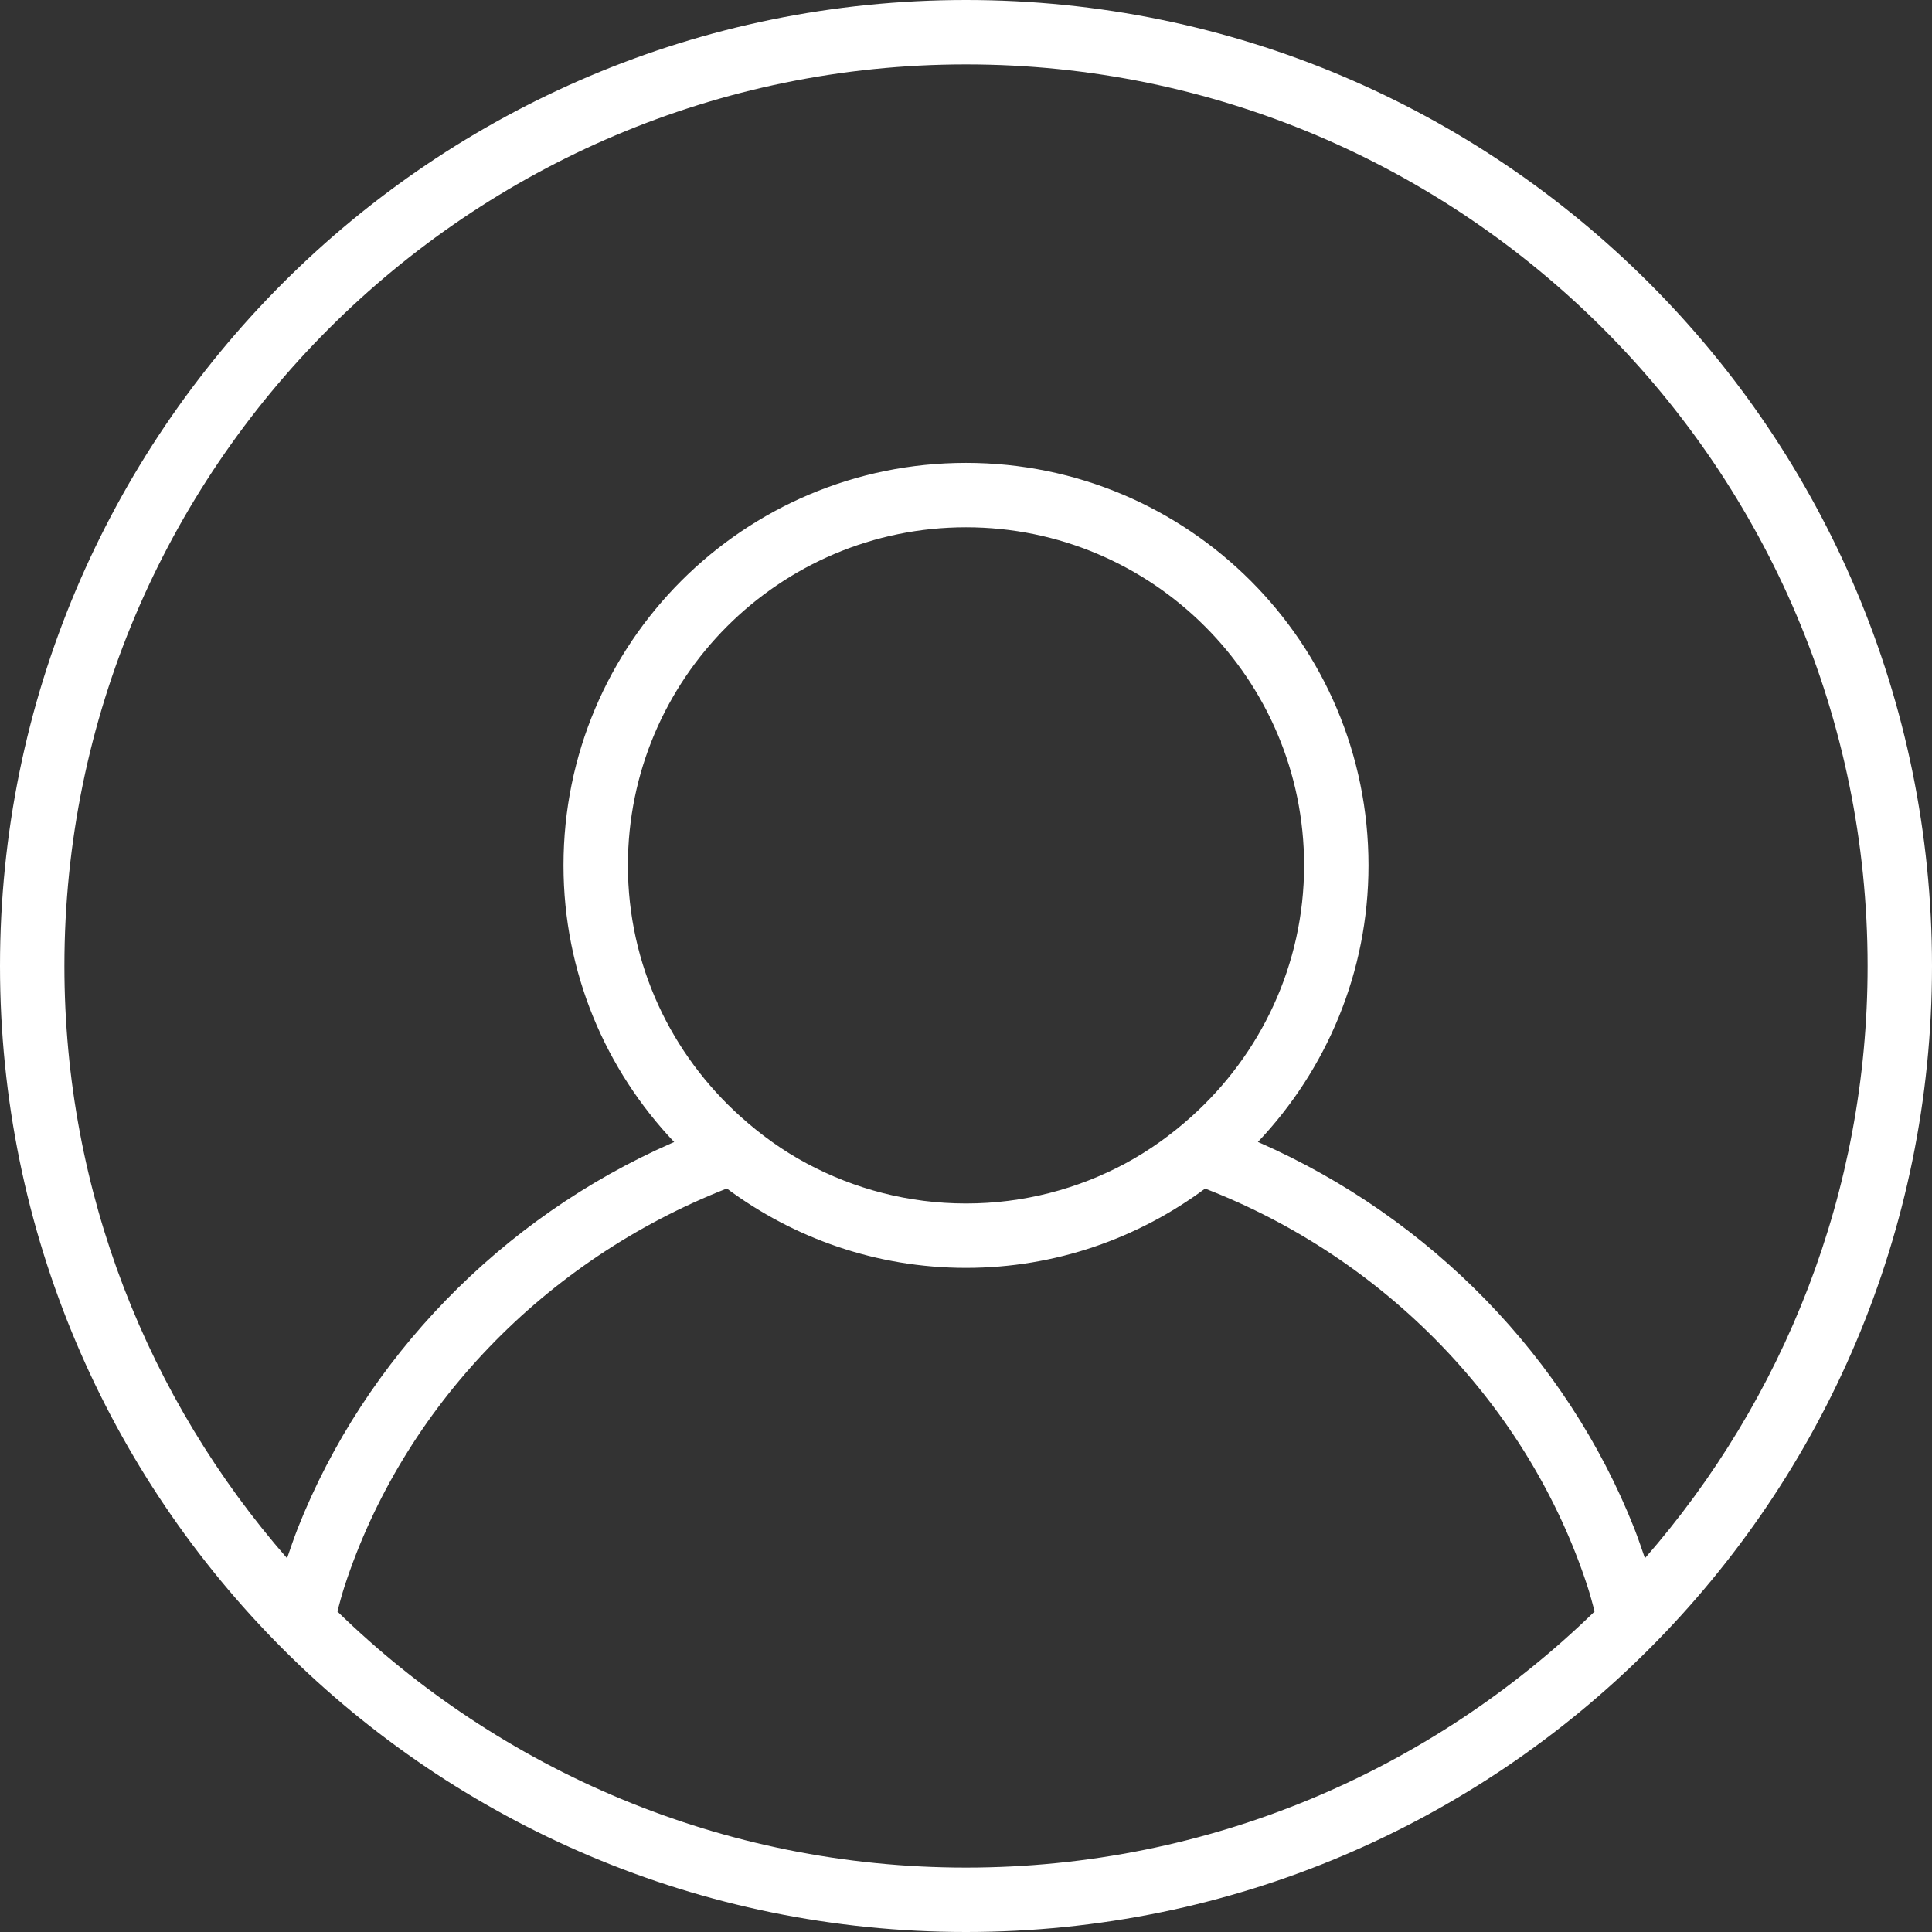 <?xml version="1.0" encoding="UTF-8"?>
<svg width="24px" height="24px" viewBox="0 0 24 24" version="1.1" xmlns="http://www.w3.org/2000/svg" xmlns:xlink="http://www.w3.org/1999/xlink">
    <rect x="0" y="0" width="24" height="24" fill="#333333" stroke="none"/>
    <title>用户24</title>
    <g id="用户24" stroke="none" stroke-width="1" fill="none" fill-rule="evenodd">
        <path d="M12,0 C5.373,0 0,5.373 0,12 C0,18.627 5.373,24 12,24 C18.627,24 24,18.627 24,12 C24,5.373 18.627,0 12,0 Z M12,0.8 C18.176,0.8 23.2,5.824 23.2,12 C23.2,14.814 22.154,17.387 20.434,19.357 C20.391,19.231 20.348,19.105 20.3,18.982 C19.465,16.873 17.773,15.13 15.643,14.193 C15.637,14.191 15.631,14.189 15.626,14.186 C16.475,13.29 17,12.082 17,10.75 C17,7.988 14.762,5.75 12,5.75 C9.238,5.75 7,7.988 7,10.75 C7,12.083 7.525,13.291 8.375,14.187 C8.364,14.192 8.355,14.195 8.344,14.2 C6.227,15.13 4.535,16.873 3.7,18.982 C3.652,19.105 3.609,19.231 3.566,19.357 C1.846,17.387 0.8,14.814 0.8,12 C0.8,5.824 5.824,0.8 12,0.8 Z M14.8,13.871 C14.55,14.096 14.276,14.293 13.977,14.454 C13.387,14.77 12.715,14.95 12,14.95 C11.285,14.95 10.612,14.769 10.022,14.453 C9.723,14.293 9.45,14.096 9.2,13.871 C8.343,13.102 7.8,11.989 7.8,10.75 C7.8,8.434 9.684,6.55 12,6.55 C14.316,6.55 16.2,8.434 16.2,10.75 C16.2,11.989 15.657,13.102 14.8,13.871 Z M4.191,20.018 C4.219,19.913 4.247,19.808 4.279,19.709 C5.003,17.488 6.762,15.653 9.029,14.764 C9.86,15.381 10.886,15.75 12,15.75 C13.114,15.75 14.139,15.381 14.97,14.765 C17.22,15.634 18.993,17.477 19.721,19.709 C19.753,19.807 19.781,19.913 19.809,20.018 C17.79,21.985 15.035,23.2 12,23.2 C8.965,23.2 6.21,21.985 4.191,20.018 Z" id="形状" fill="#FFFFFF" fill-rule="nonzero"></path>
    </g>
</svg>